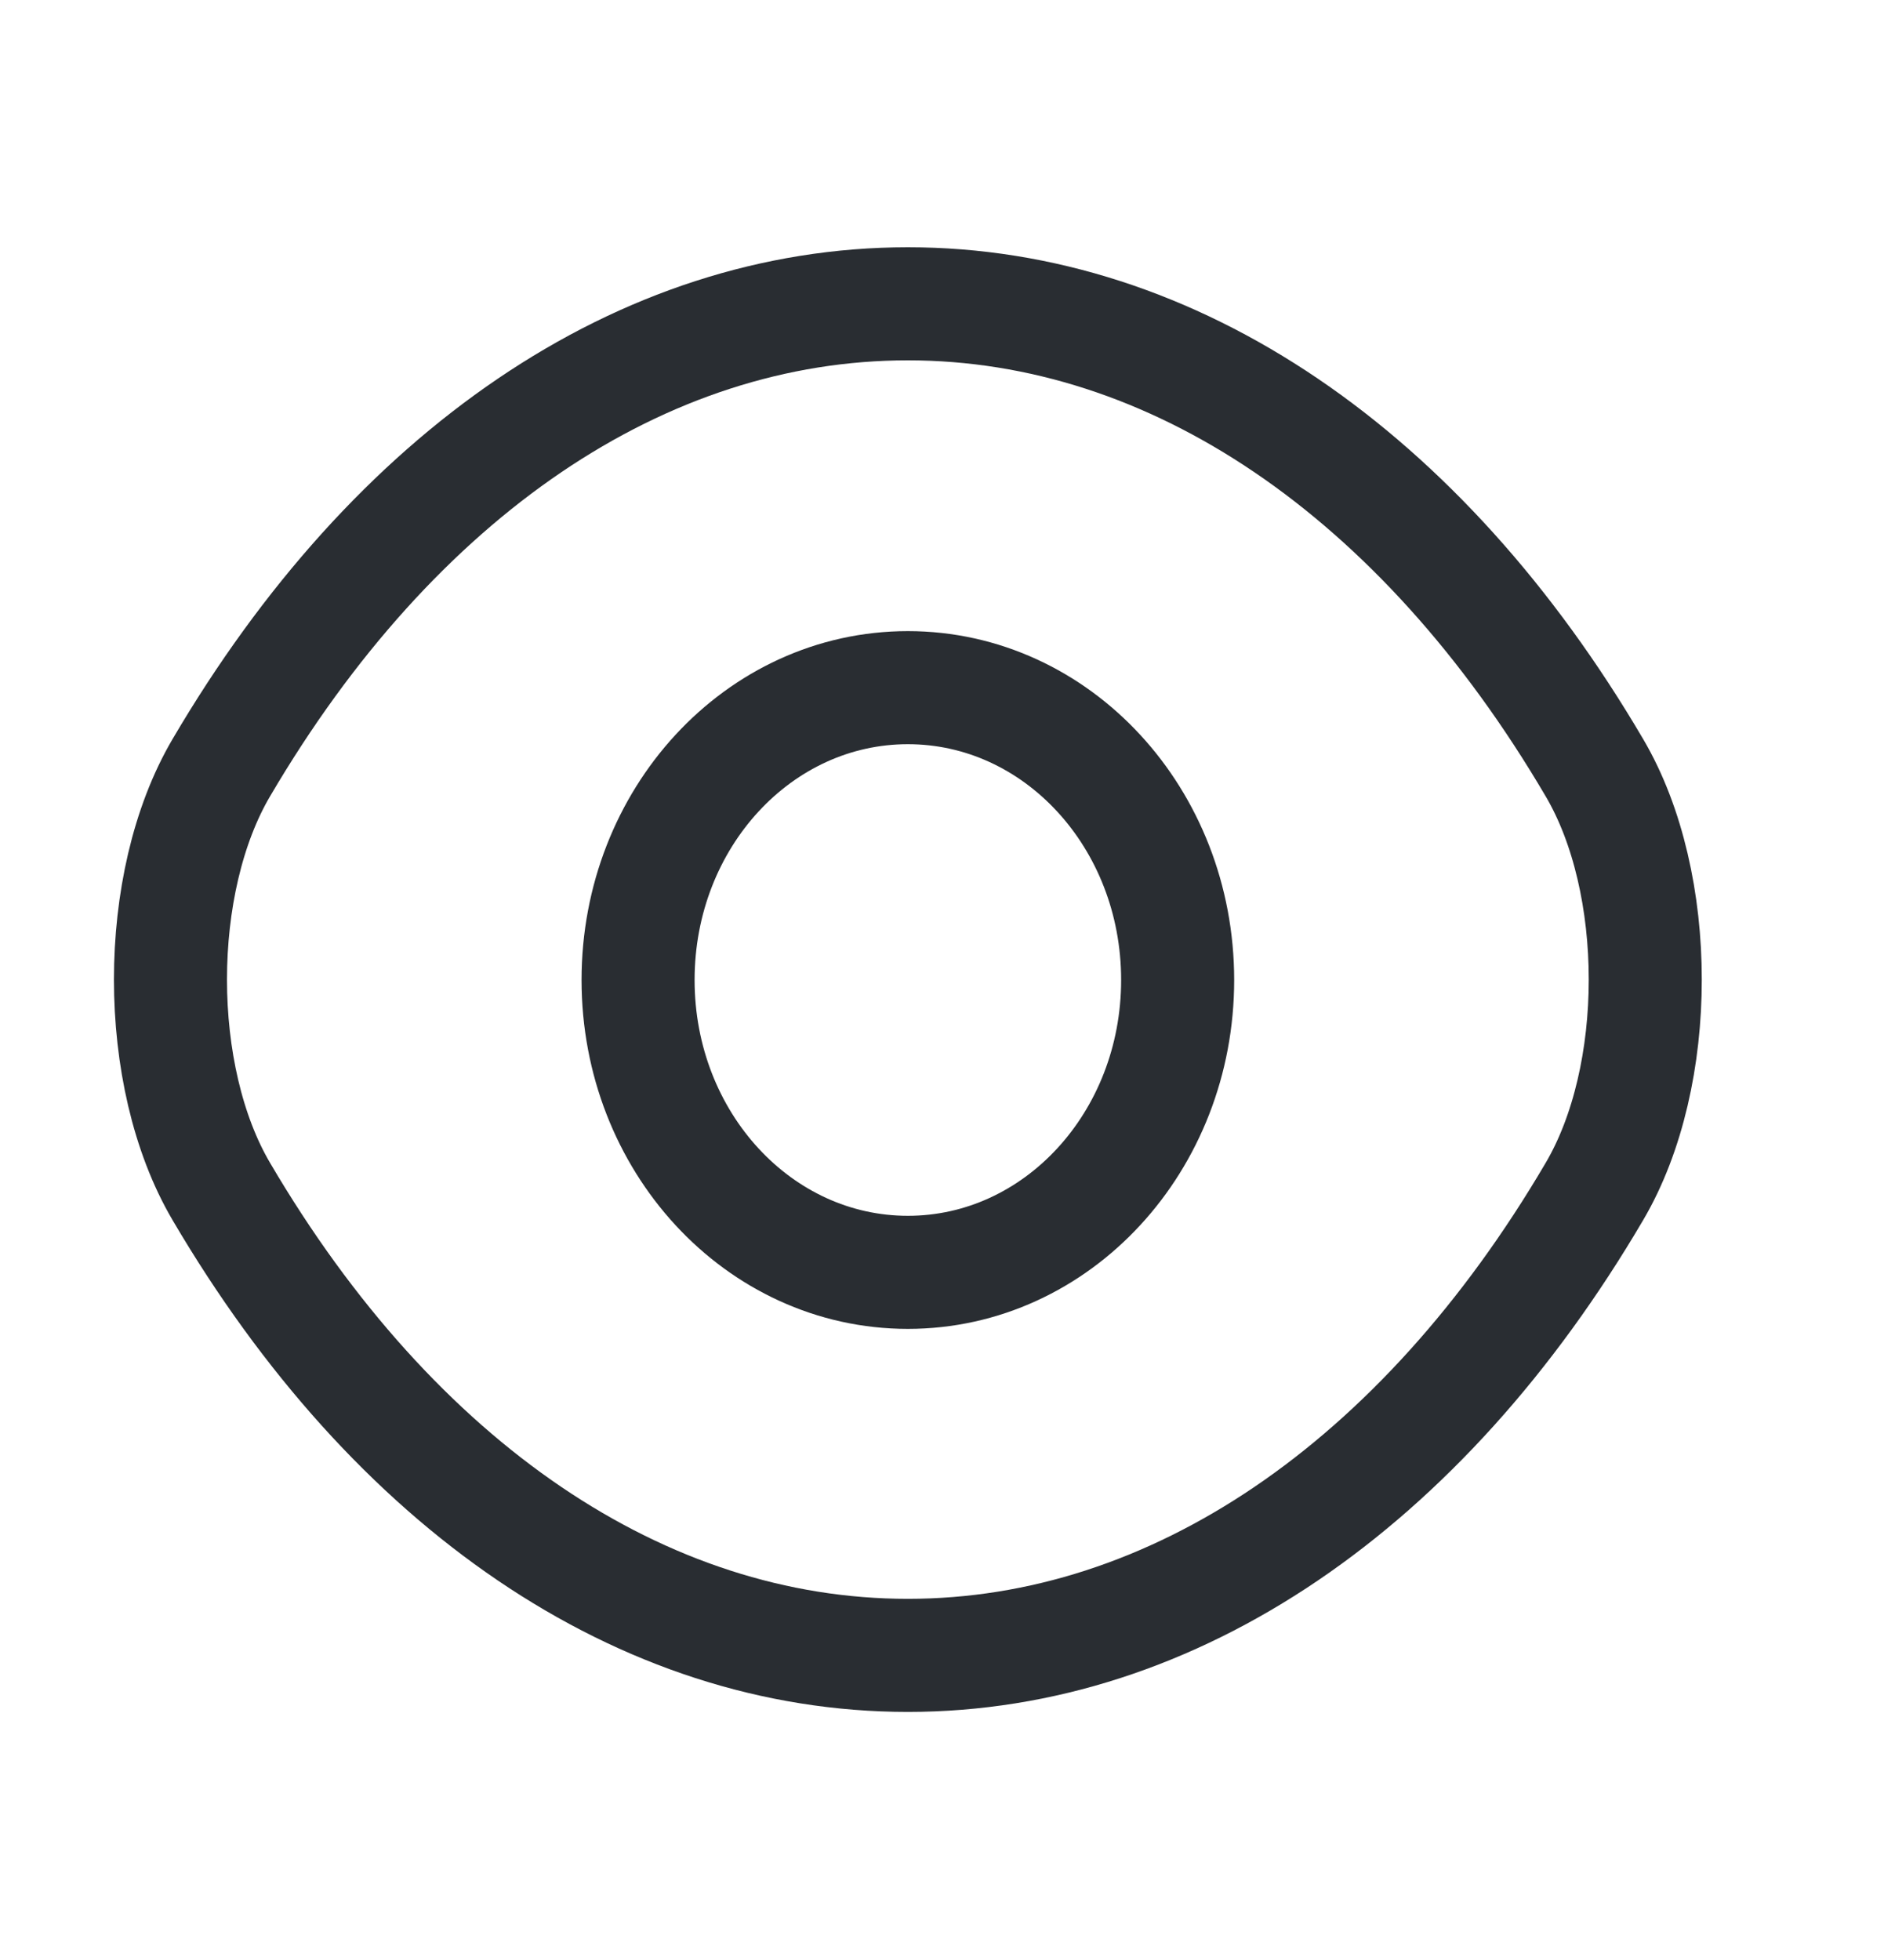 <svg width="25" height="26" viewBox="0 0 25 26" fill="none" xmlns="http://www.w3.org/2000/svg">
<path d="M15.627 13C15.627 15.145 14.027 16.878 12.047 16.878C10.067 16.878 8.467 15.145 8.467 13C8.467 10.855 10.067 9.122 12.047 9.122C14.027 9.122 15.627 10.855 15.627 13Z" stroke="#292D32" stroke-width="1.5" stroke-linecap="round" stroke-linejoin="round"/>
<path d="M12.047 21.959C15.577 21.959 18.867 19.706 21.157 15.806C22.057 14.278 22.057 11.711 21.157 10.183C18.867 6.283 15.577 4.03 12.047 4.03C8.517 4.03 5.227 6.283 2.937 10.183C2.037 11.711 2.037 14.278 2.937 15.806C5.227 19.706 8.517 21.959 12.047 21.959Z" stroke="#292D32" stroke-width="1.5" stroke-linecap="round" stroke-linejoin="round"/>
</svg>
